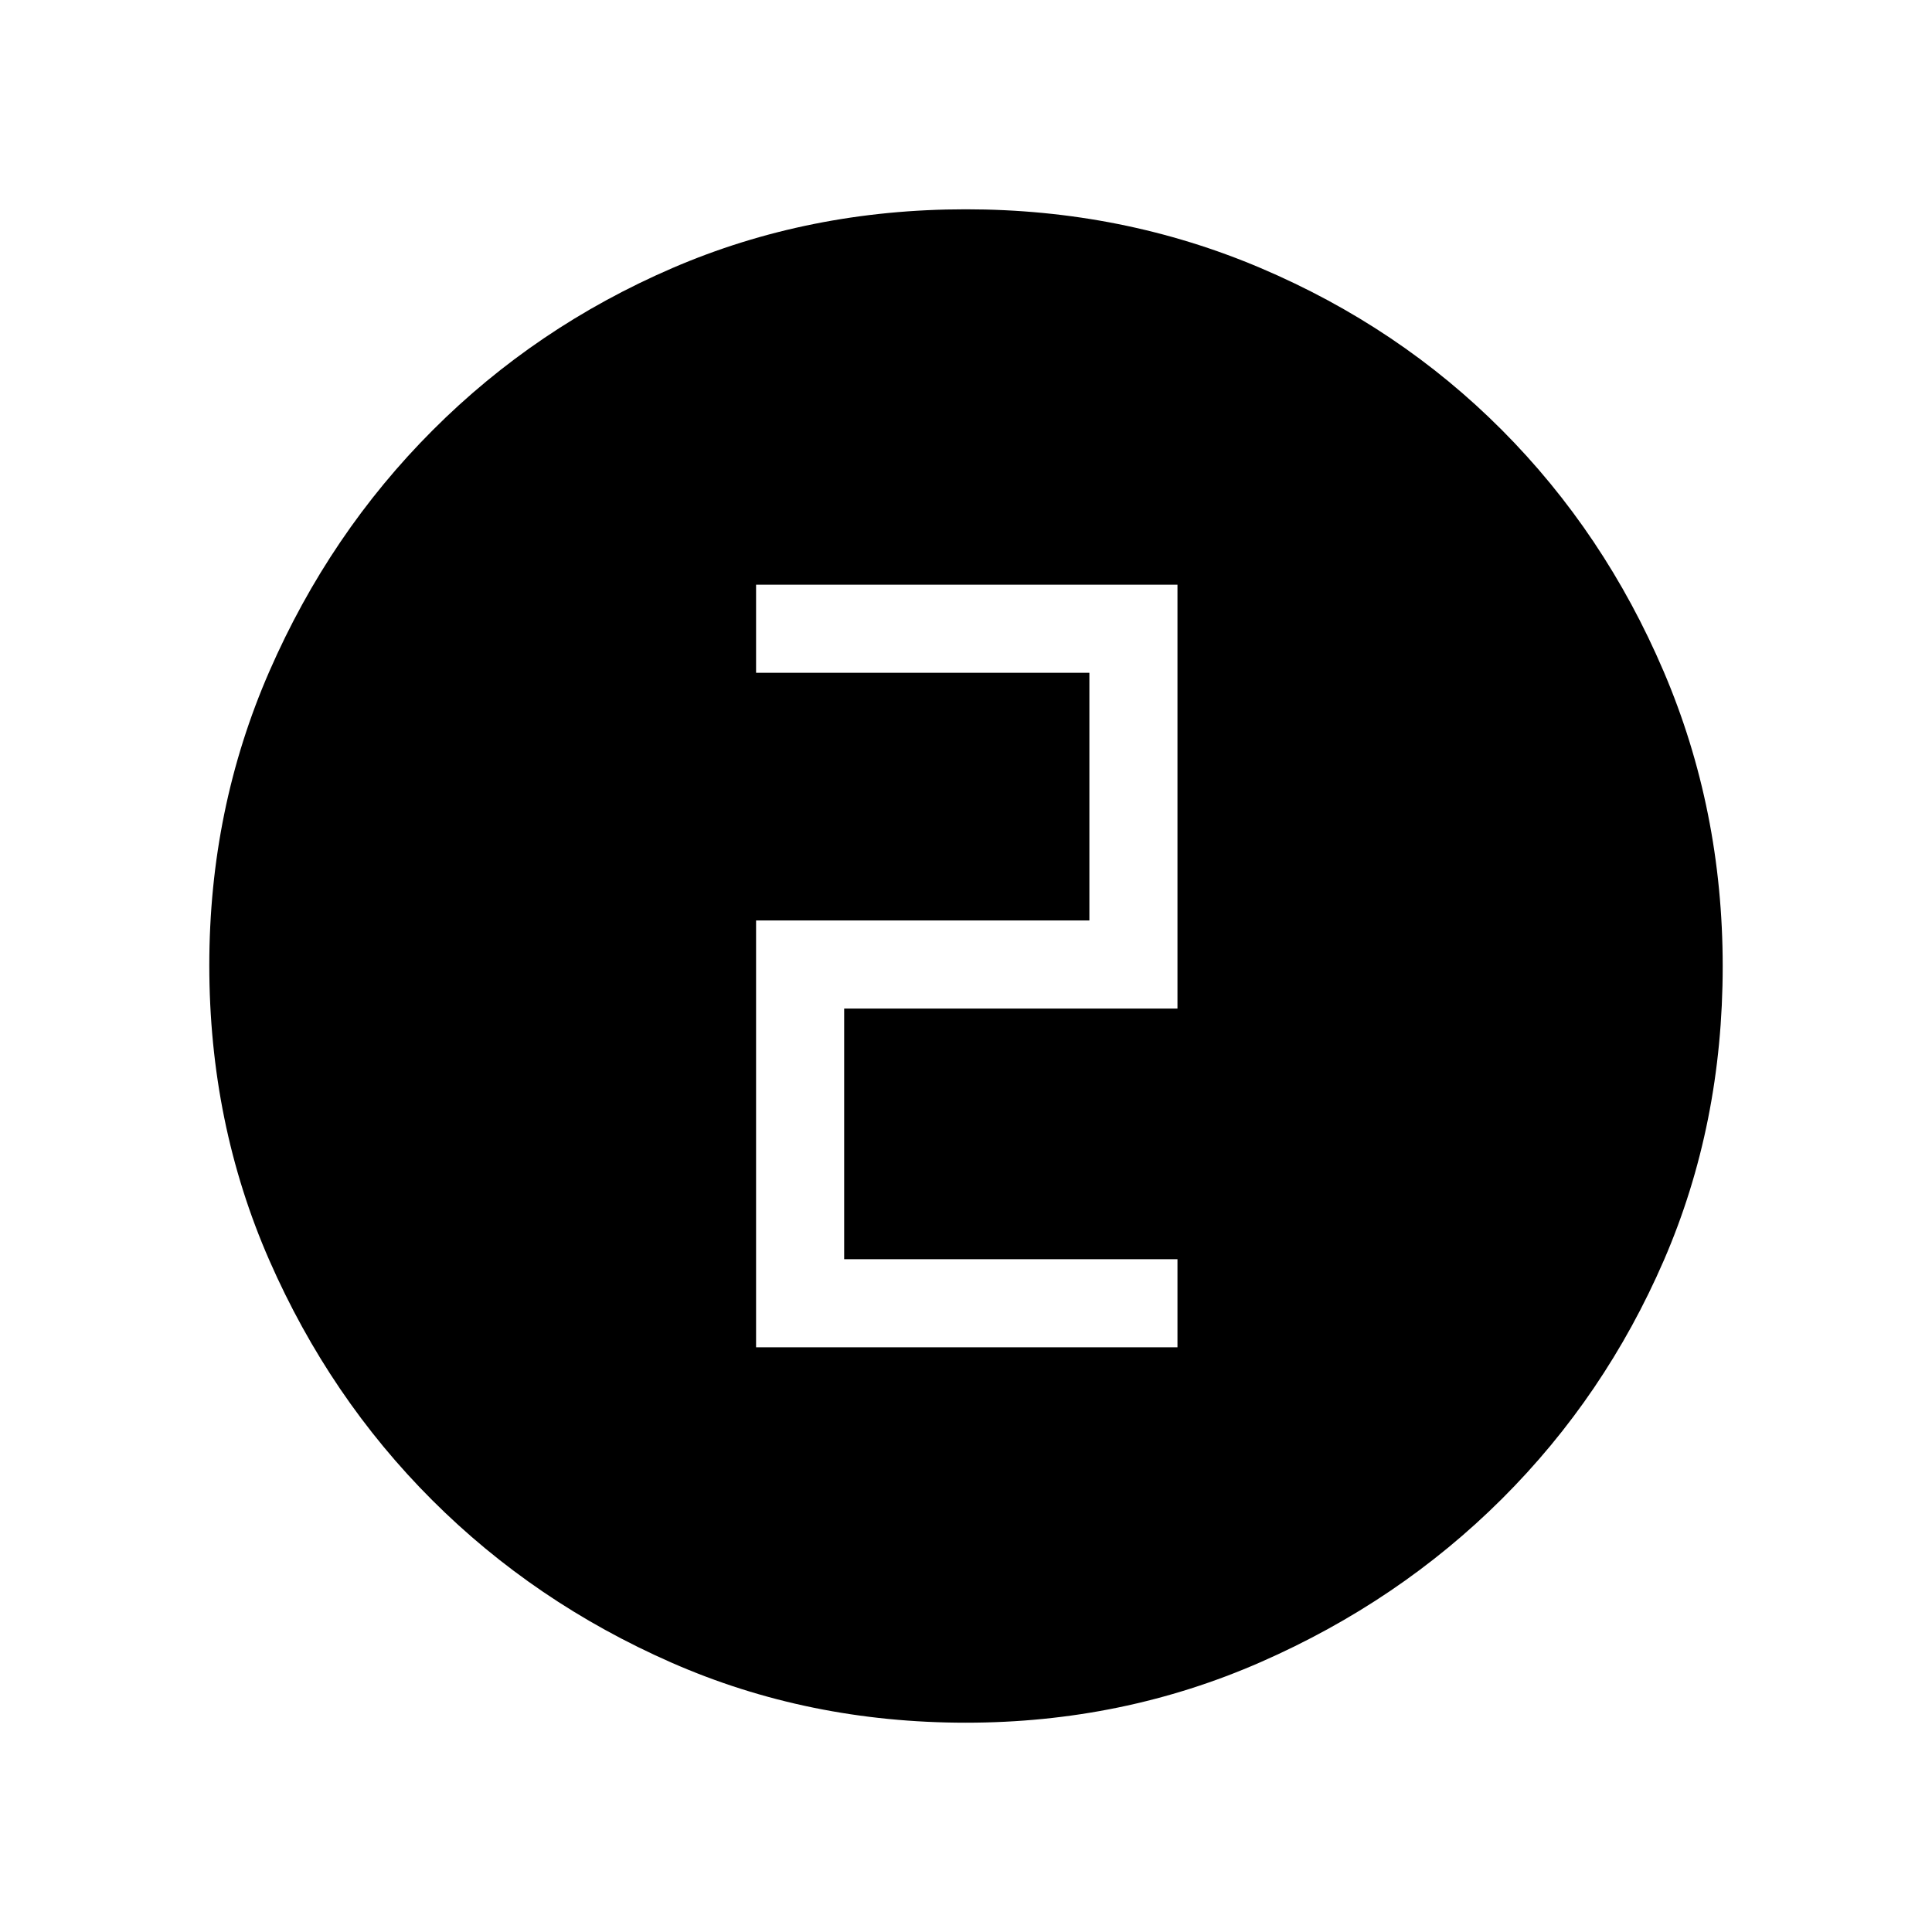 <svg xmlns="http://www.w3.org/2000/svg" height="48" viewBox="0 -960 960 960" width="48"><path d="M479.94-104q-78.36 0-146.31-29.86-67.96-29.86-118.91-80.76-50.95-50.9-80.83-119.01Q104-401.73 104-480.37q0-77.76 29.92-146.21 29.92-68.46 81.11-119.68 51.18-51.22 118.93-80.48Q401.7-856 479.92-856q77.82 0 146.58 29.23 68.76 29.24 119.77 80.43 51 51.18 80.36 119.9Q856-557.72 856-479.86q0 78.64-29.23 146.09-29.24 67.46-80.41 118.49-51.18 51.02-119.88 81.15Q557.79-104 479.94-104ZM375.69-290.54h209.39v-43.77H419.46v-124.54h165.62v-210.61H375.69v43.77h165.62v123.07H375.69v212.08Z"/></svg>